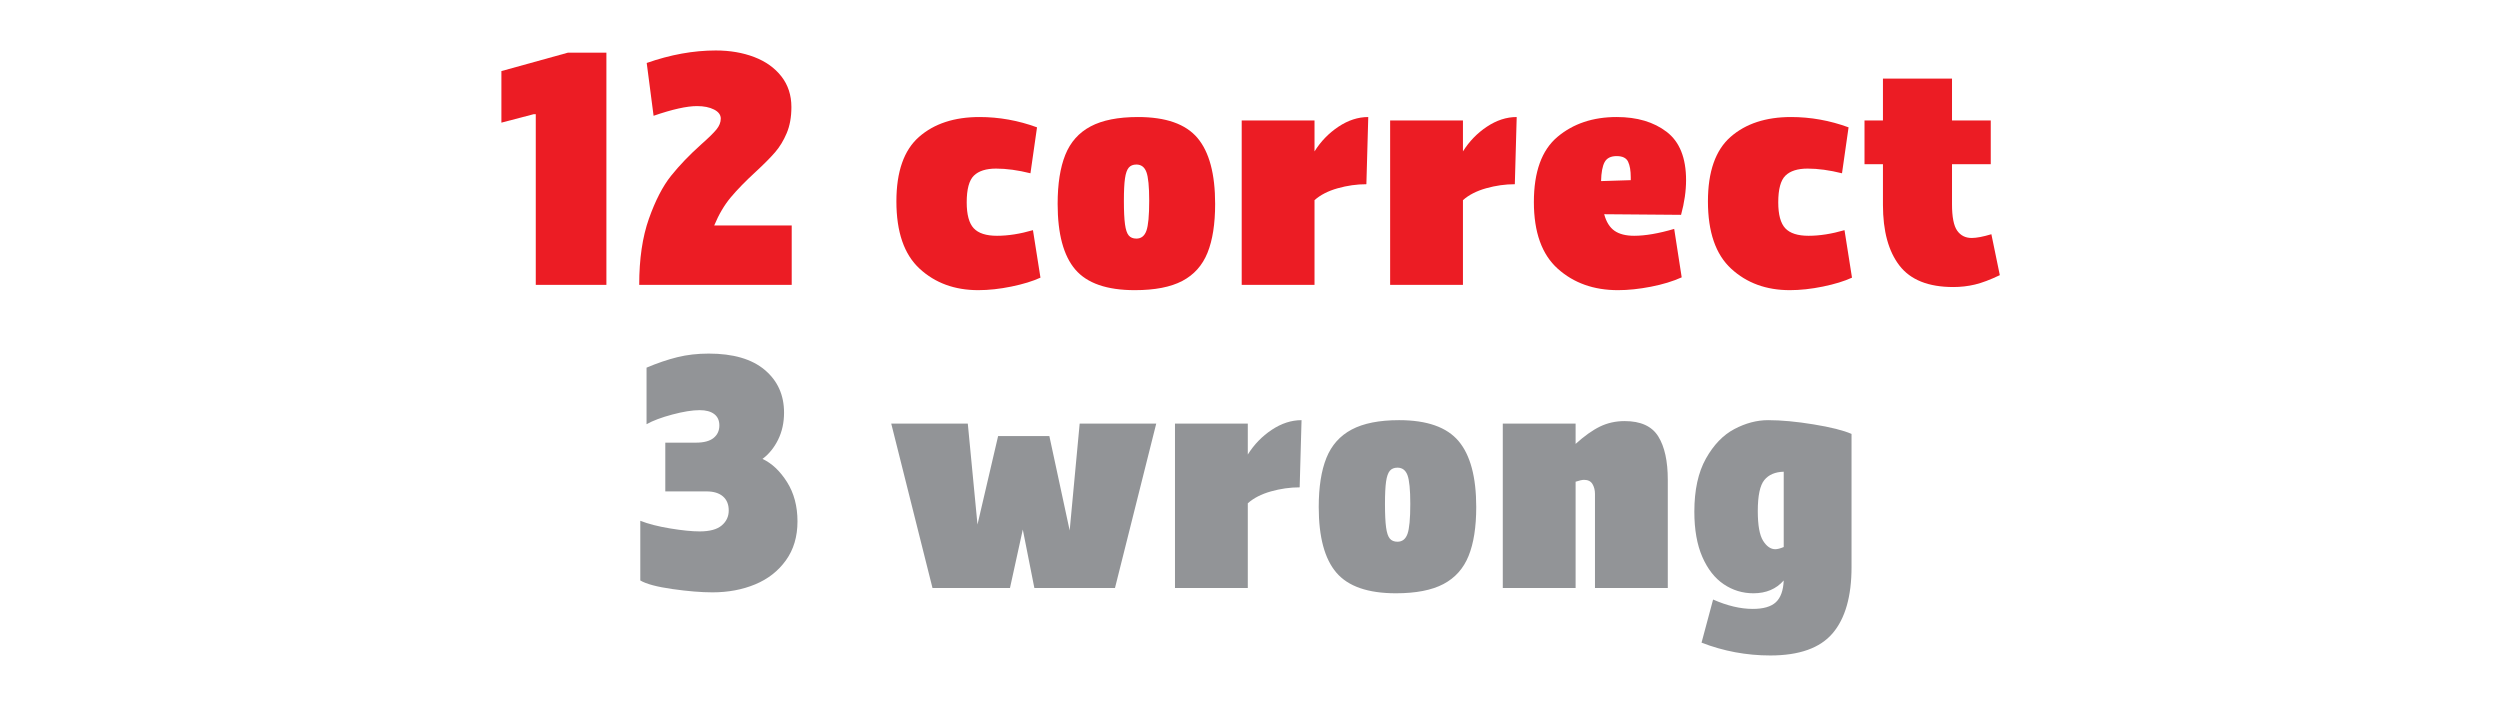 <?xml version="1.0" encoding="utf-8"?>
<!-- Generator: Adobe Illustrator 15.1.0, SVG Export Plug-In . SVG Version: 6.00 Build 0)  -->
<!DOCTYPE svg PUBLIC "-//W3C//DTD SVG 1.1//EN" "http://www.w3.org/Graphics/SVG/1.1/DTD/svg11.dtd">
<svg version="1.1" id="RESULT" xmlns="http://www.w3.org/2000/svg" xmlns:xlink="http://www.w3.org/1999/xlink" x="0px" y="0px"
	 width="800px" height="226px" viewBox="0 0 800 226" enable-background="new 0 0 800 226" xml:space="preserve">
<g>
	<path fill="#EC1C24" d="M194.048,91.15h-22.6v-54.6h-0.7l-10.3,2.699v-16.5l21.3-5.899h12.3V91.15z"/>
	<path fill="#EC1C24" d="M253.347,72.15v19h-48.8c0-8.266,1.033-15.315,3.1-21.15c2.065-5.832,4.433-10.415,7.1-13.75
		c2.666-3.332,5.9-6.699,9.7-10.1c2.266-2,3.866-3.565,4.8-4.7c0.933-1.133,1.4-2.3,1.4-3.5s-0.717-2.165-2.15-2.899
		c-1.435-0.733-3.25-1.101-5.45-1.101c-3.267,0-7.9,1.034-13.9,3.101l-2.2-16.9c7.6-2.666,14.966-4,22.1-4
		c4.533,0,8.633,0.7,12.3,2.1c3.666,1.4,6.566,3.468,8.7,6.2c2.133,2.734,3.2,6,3.2,9.8c0,3.2-0.5,5.984-1.5,8.351
		c-1,2.367-2.234,4.399-3.7,6.1c-1.467,1.7-3.534,3.784-6.2,6.25c-3.267,3-5.934,5.734-8,8.2c-2.067,2.467-3.834,5.467-5.3,9
		H253.347z"/>
	<path fill="#EC1C24" d="M294.096,43.801c4.833-4.233,11.283-6.351,19.35-6.351c6.266,0,12.4,1.101,18.4,3.3l-2.1,14.7
		c-4-1-7.667-1.5-11-1.5c-3.2,0-5.567,0.75-7.1,2.25c-1.534,1.5-2.3,4.351-2.3,8.55c0,3.935,0.75,6.7,2.25,8.301
		c1.5,1.6,3.983,2.399,7.45,2.399c3.533,0,7.365-0.6,11.5-1.8l2.4,15.2c-2.467,1.134-5.567,2.084-9.3,2.85
		c-3.734,0.766-7.267,1.15-10.6,1.15c-7.535,0-13.785-2.283-18.75-6.851c-4.967-4.565-7.45-11.75-7.45-21.55
		C286.846,54.918,289.262,48.035,294.096,43.801z"/>
	<path fill="#EC1C24" d="M344.095,86.25c-3.767-4.399-5.65-11.399-5.65-21c0-6.399,0.815-11.633,2.45-15.699
		c1.633-4.066,4.333-7.101,8.1-9.101c3.766-2,8.816-3,15.15-3c8.933,0,15.283,2.234,19.05,6.7c3.766,4.467,5.65,11.5,5.65,21.1
		c0,6.4-0.817,11.617-2.45,15.65c-1.635,4.034-4.317,7.034-8.05,9c-3.734,1.966-8.8,2.95-15.2,2.95
		C354.211,92.851,347.861,90.65,344.095,86.25z M366.845,73.851c0.6-1.666,0.9-4.866,0.9-9.601c0-4.532-0.3-7.6-0.9-9.199
		c-0.6-1.601-1.667-2.4-3.2-2.4c-1.067,0-1.885,0.334-2.45,1c-0.567,0.667-0.967,1.817-1.2,3.45c-0.234,1.634-0.35,4.017-0.35,7.149
		c0,3.268,0.115,5.768,0.35,7.5c0.233,1.734,0.633,2.935,1.2,3.601c0.565,0.667,1.383,1,2.45,1
		C365.178,76.351,366.245,75.518,366.845,73.851z"/>
	<path fill="#EC1C24" d="M437.244,58.95c-3.066,0-6.135,0.435-9.199,1.3c-3.068,0.867-5.535,2.135-7.4,3.801v27.1h-23.3v-52.6h23.3
		v9.899c2-3.2,4.55-5.833,7.65-7.899c3.1-2.066,6.282-3.101,9.549-3.101L437.244,58.95z"/>
	<path fill="#EC1C24" d="M484.744,58.95c-3.068,0-6.135,0.435-9.201,1.3c-3.066,0.867-5.533,2.135-7.4,3.801v27.1h-23.299v-52.6
		h23.299v9.899c2-3.2,4.551-5.833,7.65-7.899s6.283-3.101,9.551-3.101L484.744,58.95z"/>
	<path fill="#EC1C24" d="M535.742,73.25l2.4,15.5c-2.801,1.268-6.084,2.268-9.85,3c-3.768,0.733-7.285,1.101-10.551,1.101
		c-7.734,0-14.15-2.283-19.25-6.851c-5.1-4.565-7.65-11.683-7.65-21.35c0-9.666,2.516-16.615,7.551-20.85
		c5.033-4.233,11.35-6.351,18.949-6.351c6.533,0,11.865,1.585,16,4.75c4.133,3.167,6.201,8.317,6.201,15.45
		c0,3.467-0.535,7.167-1.602,11.1l-24.6-0.199c0.666,2.467,1.766,4.234,3.301,5.3c1.533,1.067,3.633,1.6,6.299,1.6
		C526.475,75.45,530.742,74.718,535.742,73.25z M513.492,51.851c-0.699,1.267-1.084,3.3-1.15,6.1l9.5-0.3v-0.9
		c0-2.133-0.283-3.8-0.85-5c-0.566-1.199-1.785-1.8-3.65-1.8C515.475,49.95,514.192,50.585,513.492,51.851z"/>
	<path fill="#EC1C24" d="M553.791,43.801c4.834-4.233,11.283-6.351,19.35-6.351c6.266,0,12.4,1.101,18.4,3.3l-2.1,14.7
		c-4-1-7.668-1.5-11-1.5c-3.199,0-5.566,0.75-7.1,2.25c-1.535,1.5-2.301,4.351-2.301,8.55c0,3.935,0.75,6.7,2.25,8.301
		c1.5,1.6,3.982,2.399,7.451,2.399c3.531,0,7.365-0.6,11.5-1.8l2.398,15.2c-2.467,1.134-5.566,2.084-9.299,2.85
		c-3.734,0.766-7.268,1.15-10.6,1.15c-7.535,0-13.785-2.283-18.75-6.851c-4.969-4.565-7.451-11.75-7.451-21.55
		C546.541,54.918,548.957,48.035,553.791,43.801z"/>
	<path fill="#EC1C24" d="M639.94,88.051c-3.066,1.467-5.717,2.467-7.949,3c-2.234,0.532-4.551,0.8-6.949,0.8
		c-7.936,0-13.668-2.283-17.201-6.851c-3.533-4.565-5.299-11.05-5.299-19.449v-13h-5.9v-14h5.9v-13.4h22.1v13.4h12.4v14h-12.4v12.8
		c0,4.067,0.549,6.884,1.65,8.45c1.1,1.566,2.648,2.35,4.648,2.35c1.533,0,3.633-0.4,6.301-1.2L639.94,88.051z"/>
	<path fill="#929497" d="M251.845,154.25c2.232,3.535,3.35,7.734,3.35,12.601c0,4.867-1.234,9.017-3.7,12.45
		c-2.467,3.434-5.75,6-9.85,7.699c-4.1,1.7-8.65,2.551-13.65,2.551c-3.6,0-7.867-0.351-12.8-1.051
		c-4.934-0.699-8.367-1.615-10.3-2.75v-19.1c2.533,1,5.716,1.817,9.55,2.45c3.833,0.634,6.983,0.95,9.45,0.95
		c3.2,0,5.55-0.633,7.05-1.9c1.5-1.266,2.25-2.865,2.25-4.8c0-1.933-0.617-3.433-1.85-4.5c-1.234-1.065-2.984-1.601-5.25-1.601
		h-13.2v-15.6h9.8c2.533,0,4.416-0.5,5.65-1.5c1.232-1,1.85-2.333,1.85-4c0-1.6-0.55-2.815-1.65-3.65
		c-1.1-0.832-2.65-1.25-4.65-1.25c-2.334,0-5.25,0.468-8.75,1.4c-3.5,0.935-6.25,1.967-8.25,3.1v-18.1
		c3.466-1.466,6.75-2.583,9.85-3.35c3.1-0.766,6.45-1.15,10.05-1.15c7.8,0,13.766,1.734,17.9,5.2c4.133,3.467,6.2,8.034,6.2,13.7
		c0,3.199-0.634,6.084-1.9,8.649c-1.267,2.567-2.935,4.617-5,6.15C246.995,148.25,249.611,150.718,251.845,154.25z"/>
	<path fill="#929497" d="M369.995,135.551l-13.2,52.6h-25.8l-3.7-18.7l-4.1,18.7h-24.8l-13.2-52.6h24.5l3.1,32.3l6.6-28.3h16.4
		l6.5,30.199l3.2-34.199H369.995z"/>
	<path fill="#929497" d="M415.895,155.95c-3.066,0-6.135,0.435-9.199,1.3c-3.068,0.867-5.535,2.135-7.401,3.801v27.1h-23.3v-52.6
		h23.3v9.899c2-3.2,4.55-5.833,7.651-7.899c3.1-2.066,6.282-3.101,9.549-3.101L415.895,155.95z"/>
	<path fill="#929497" d="M427.644,183.25c-3.767-4.399-5.649-11.399-5.649-21c0-6.399,0.814-11.633,2.449-15.699
		c1.633-4.066,4.333-7.101,8.1-9.101c3.766-2,8.816-3,15.15-3c8.934,0,15.283,2.234,19.051,6.7c3.766,4.467,5.65,11.5,5.65,21.1
		c0,6.4-0.818,11.617-2.451,15.65c-1.635,4.034-4.316,7.034-8.05,9c-3.734,1.966-8.8,2.95-15.2,2.95
		C437.76,189.851,431.409,187.65,427.644,183.25z M450.394,170.851c0.601-1.666,0.899-4.866,0.899-9.601
		c0-4.532-0.299-7.6-0.899-9.199c-0.601-1.601-1.667-2.4-3.2-2.4c-1.066,0-1.885,0.334-2.449,1c-0.568,0.667-0.968,1.817-1.201,3.45
		c-0.234,1.634-0.35,4.017-0.35,7.149c0,3.268,0.115,5.768,0.35,7.5c0.233,1.734,0.633,2.935,1.201,3.601
		c0.564,0.667,1.383,1,2.449,1C448.727,173.351,449.793,172.518,450.394,170.851z"/>
	<path fill="#929497" d="M530.643,139.65c2.033,3.268,3.051,7.9,3.051,13.9v34.6h-23.301v-30.1c0-1.2-0.268-2.25-0.799-3.15
		c-0.535-0.9-1.436-1.35-2.701-1.35c-0.6,0-1.5,0.199-2.699,0.6v34h-23.301v-52.6h23.301v6.5c2.799-2.533,5.4-4.383,7.799-5.551
		c2.4-1.165,5.033-1.75,7.9-1.75C525.026,134.75,528.61,136.385,530.643,139.65z"/>
	<path fill="#929497" d="M592.492,181.45c0,9.4-2.018,16.466-6.051,21.2c-4.033,4.732-10.684,7.1-19.949,7.1
		c-7.6,0-14.936-1.367-22-4.1l3.699-13.8c4.533,2,8.766,3,12.701,3c3.398,0,5.865-0.718,7.398-2.15c1.533-1.435,2.367-3.75,2.5-6.95
		c-2.398,2.733-5.633,4.101-9.699,4.101c-3.467,0-6.635-0.968-9.5-2.9c-2.867-1.933-5.15-4.85-6.85-8.75
		c-1.701-3.899-2.551-8.716-2.551-14.45c0-6.933,1.232-12.6,3.701-17c2.465-4.399,5.5-7.55,9.1-9.449
		c3.6-1.9,7.199-2.851,10.799-2.851c4.201,0,9.051,0.45,14.551,1.351c5.5,0.899,9.551,1.917,12.15,3.05V181.45z M570.791,175.051
		V150.95c-2.734,0.067-4.799,0.95-6.199,2.65s-2.1,5.017-2.1,9.95c0,4.534,0.564,7.699,1.699,9.5c1.133,1.8,2.434,2.699,3.9,2.699
		C568.758,175.75,569.658,175.518,570.791,175.051z"/>
</g>
</svg>
